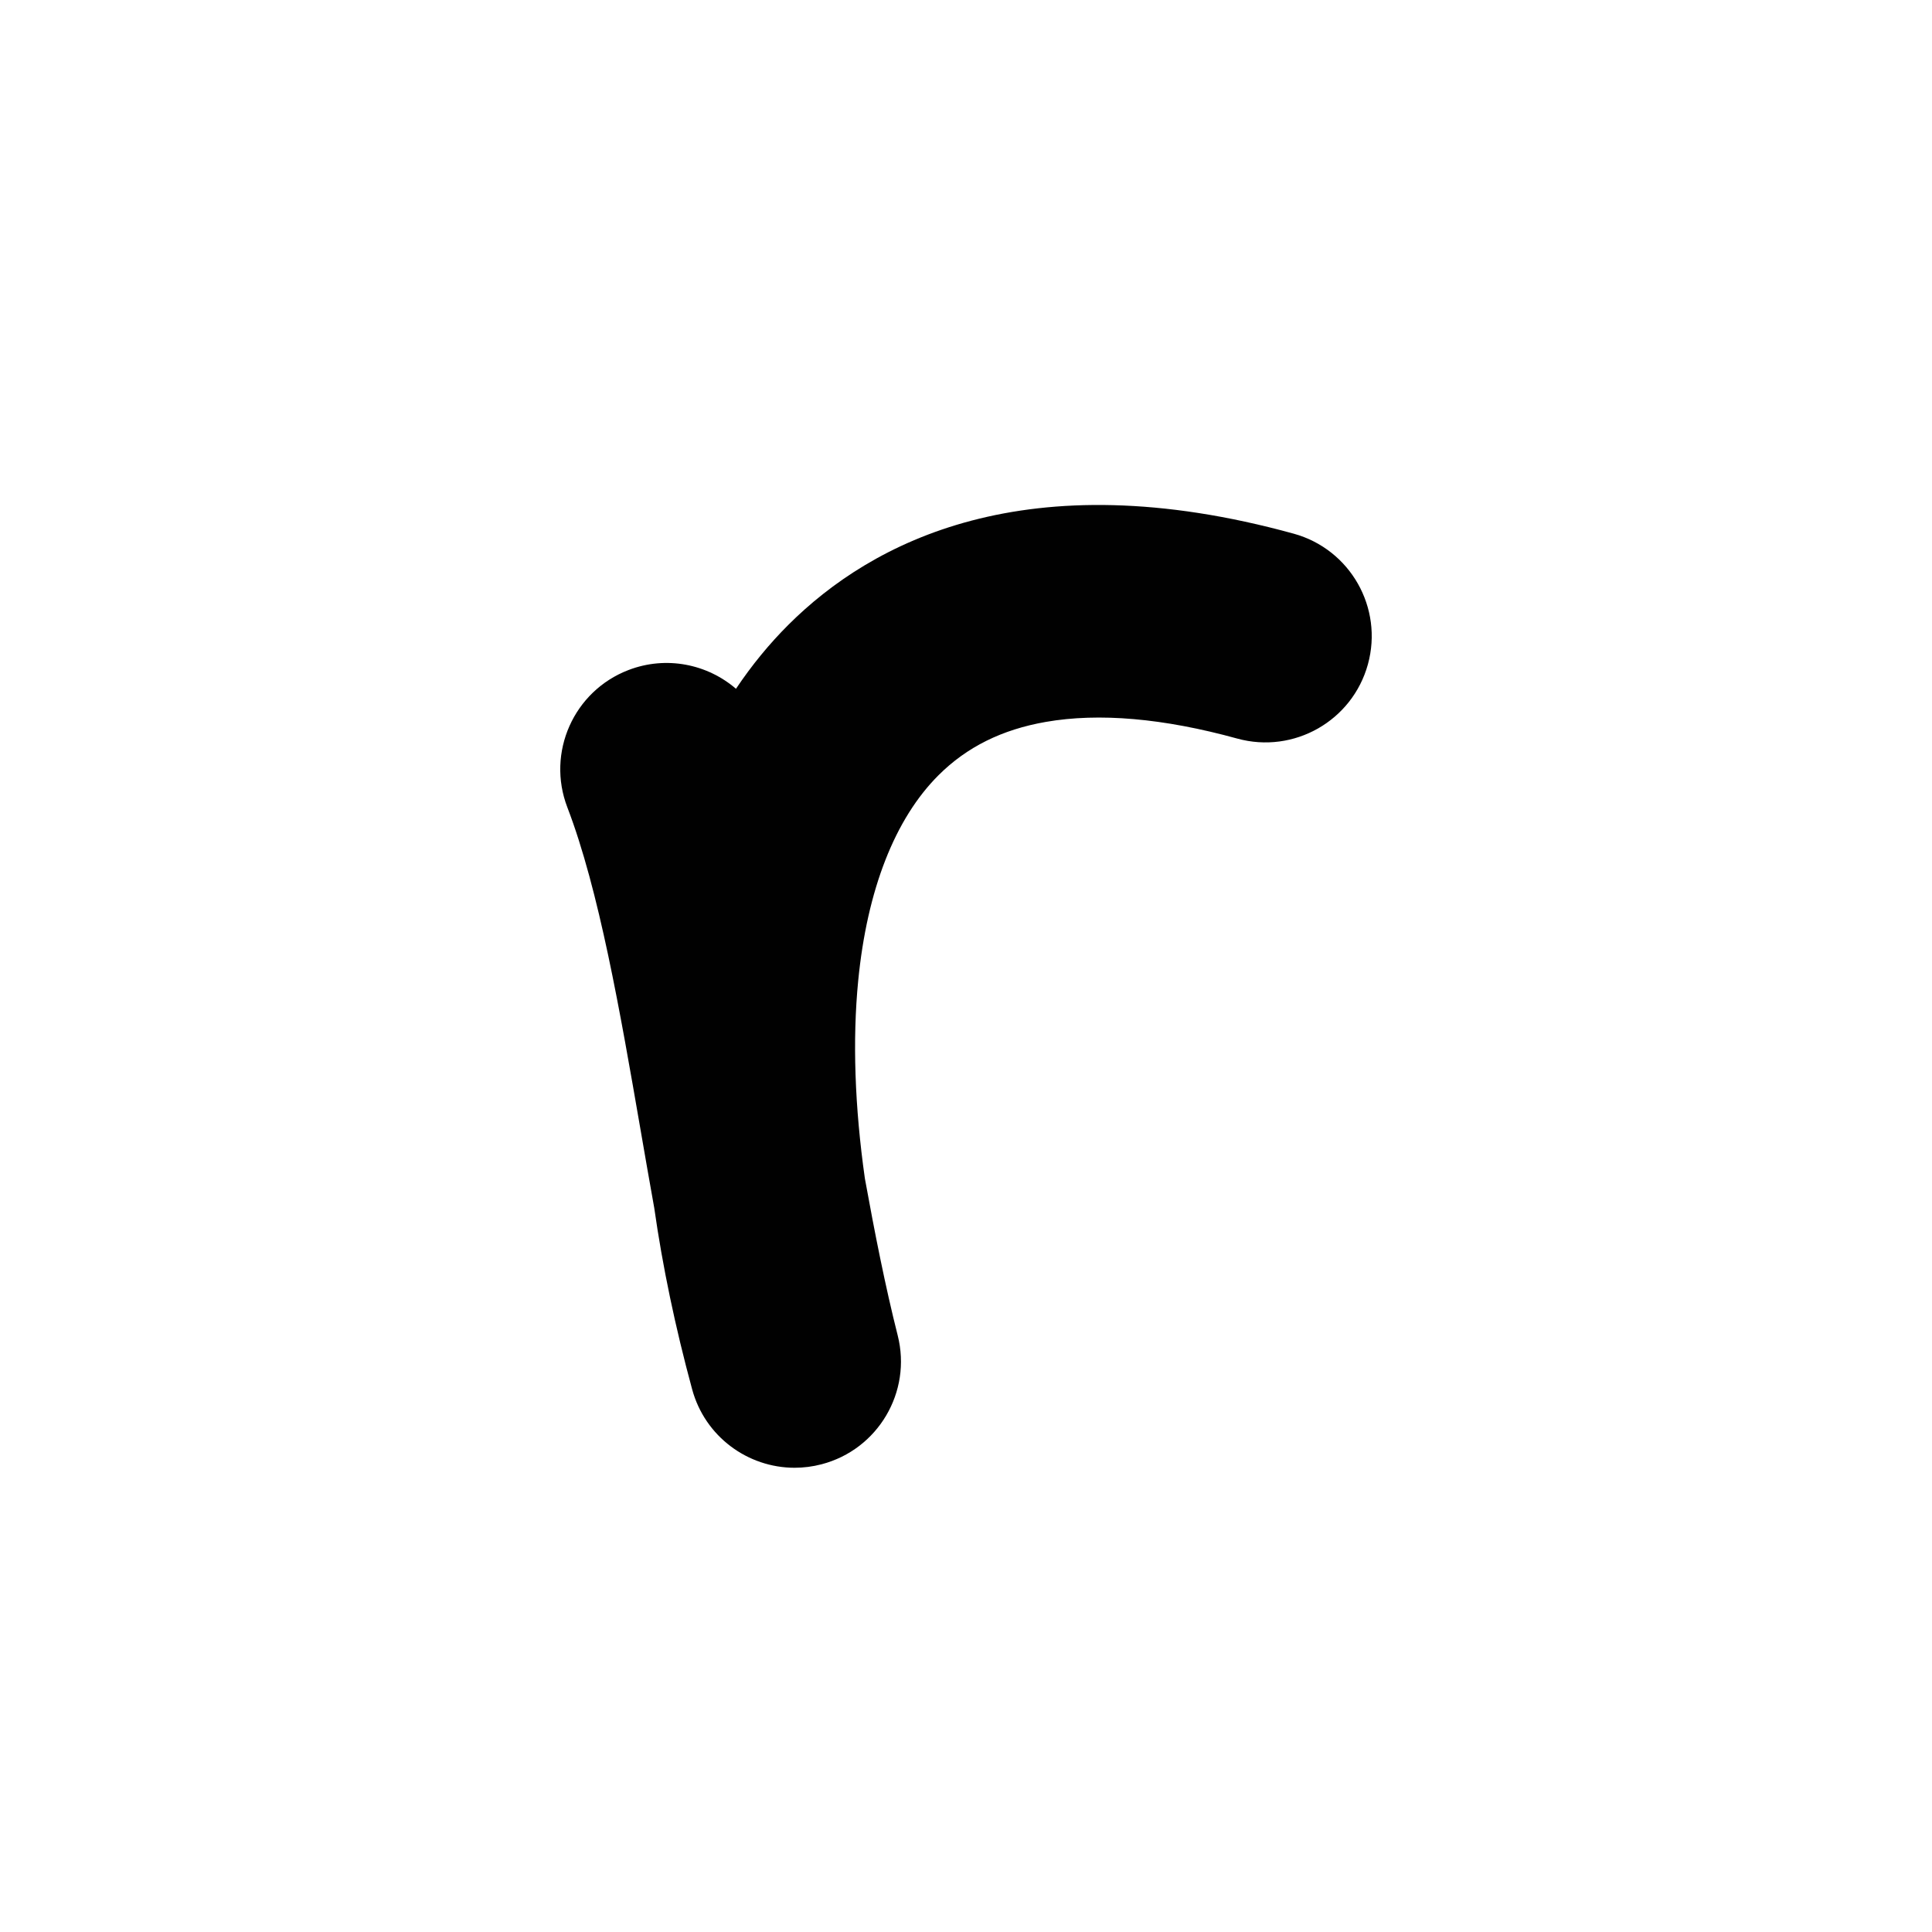 <?xml version="1.0" encoding="iso-8859-1"?>
<!-- Generator: Adobe Illustrator 25.2.3, SVG Export Plug-In . SVG Version: 6.00 Build 0)  -->
<svg version="1.1" xmlns="http://www.w3.org/2000/svg" xmlns:xlink="http://www.w3.org/1999/xlink" x="0px" y="0px"
	 viewBox="0 0 1000 1000" style="enable-background:new 0 0 1000 1000;" xml:space="preserve">
<g id="latinSmallLetterR">
	<g>
		<path style="fill:#010101;" d="M669.612,276.228c-138.664-38.213-218.691,4.487-261.411,47.037
			c-10.03,9.99-19.132,21.096-27.26,33.248c-14.845-12.787-36.065-17.212-55.64-9.705c-28.361,10.879-42.532,42.689-31.653,71.05
			c16.433,42.838,27.325,105.806,37.859,166.701c2.337,13.51,4.698,27.158,7.148,40.79c4.286,30.121,10.821,61.411,19.594,93.749
			c6.641,24.478,28.81,40.615,53.046,40.612c4.615,0,9.311-0.586,13.983-1.811c29.206-7.657,46.779-37.427,39.371-66.697
			c-6.364-25.145-11.862-52.945-16.991-81.233c-5.253-37.059-6.458-71.638-3.457-102.337c4.603-47.089,18.996-83.892,41.624-106.43
			c14.63-14.571,32.776-23.582,55.477-27.545c27.544-4.81,60.881-1.91,99.084,8.619c29.286,8.069,59.564-9.128,67.636-38.411
			C716.094,314.58,698.896,284.298,669.612,276.228z"/>
	</g>
</g>
<g id="Layer_1">
</g>
</svg>
